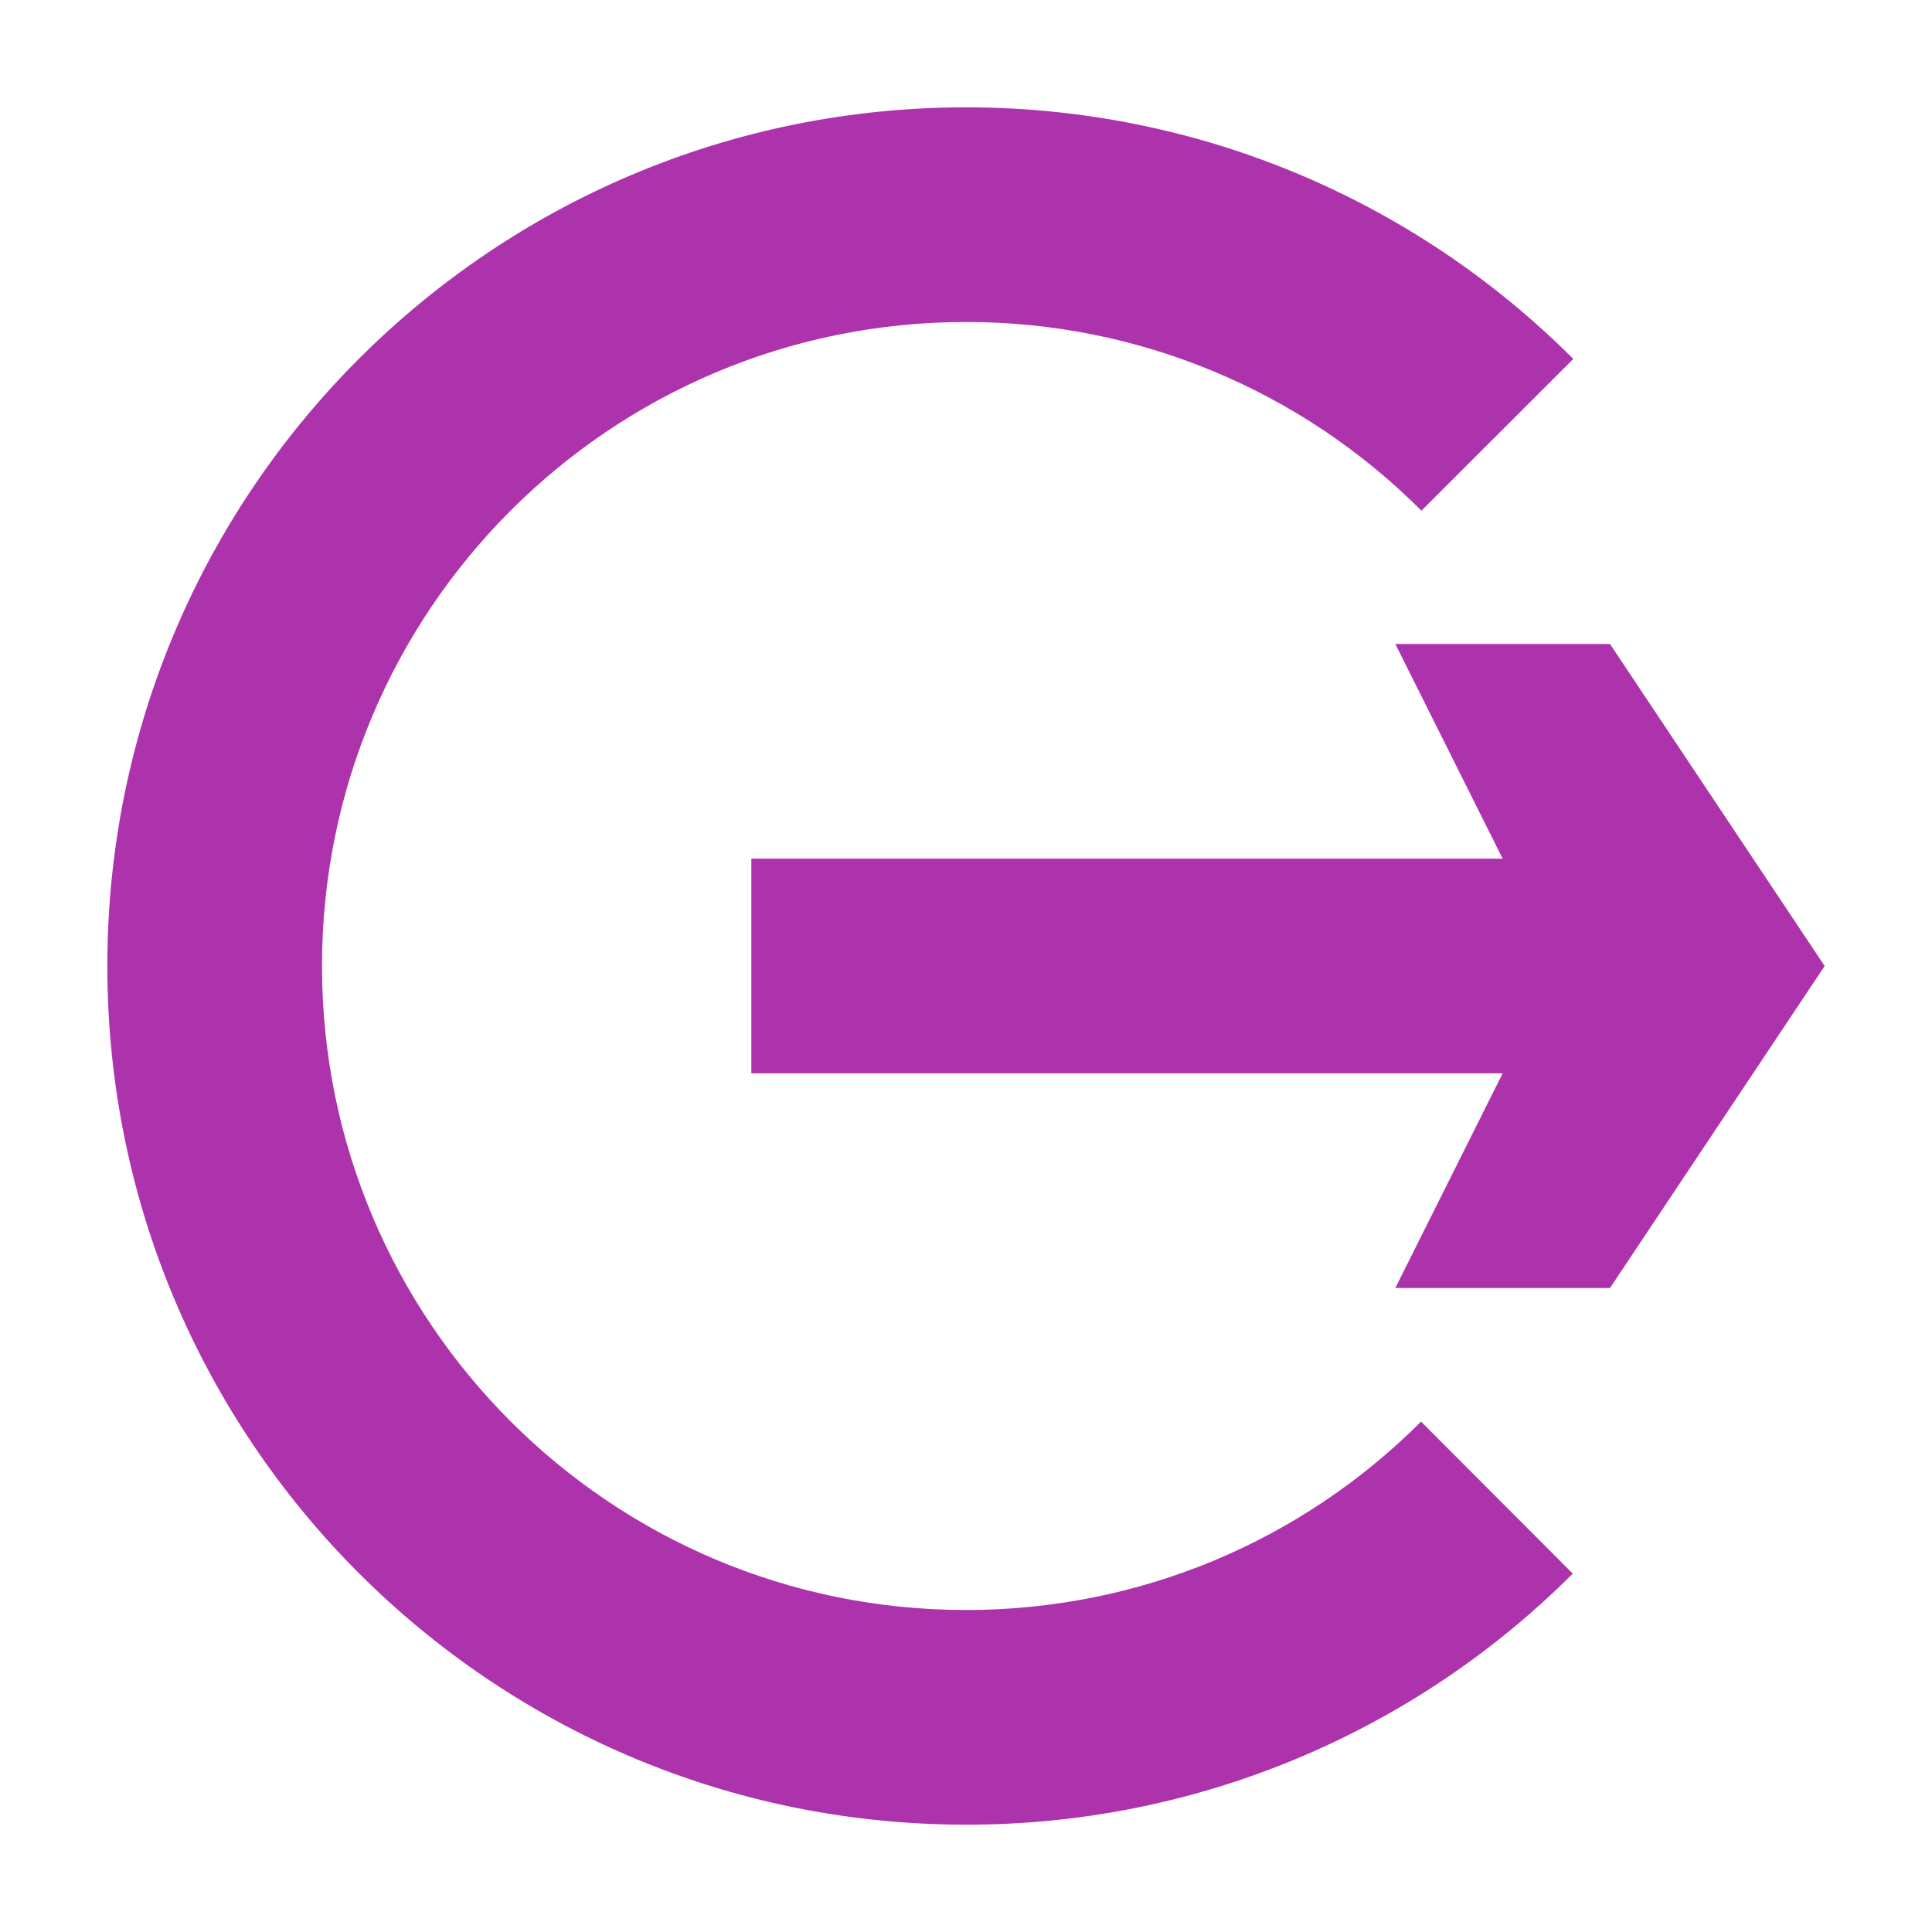 <?xml version="1.0" encoding="UTF-8"?>
<svg width="18px" height="18px" viewBox="0 0 18 18" version="1.1" xmlns="http://www.w3.org/2000/svg" xmlns:xlink="http://www.w3.org/1999/xlink">
    <title>escape</title>
    <g id="页面-1" stroke="none" stroke-width="1" fill="none" fill-rule="evenodd">
        <g id="pc" transform="translate(-384, -221)">
            <g id="escape" transform="translate(384, 221)">
                <rect id="矩形" fill="#D8D8D8" opacity="0" x="0" y="0" width="18" height="18"></rect>
                <path d="M14,10 L7,10 L7,8 L14,8 L13,6 L15,6 L17,9 L15,12 L13,12 L14,10 Z M14.658,3.344 L13.243,4.758 C12.119,3.631 10.592,2.998 9,3 C5.686,3 3,5.686 3,9 C3,12.314 5.686,15 9,15 C10.612,15 12.121,14.363 13.24,13.245 L14.653,14.661 C13.154,16.161 11.12,17.003 9,17 C4.582,17 1,13.418 1,9 C1,4.582 4.582,1 9,1 C11.15,1 13.168,1.853 14.658,3.344 Z" id="形状" fill="#ad33ad" fill-rule="nonzero"></path>
            </g>
        </g>
    </g>
</svg>